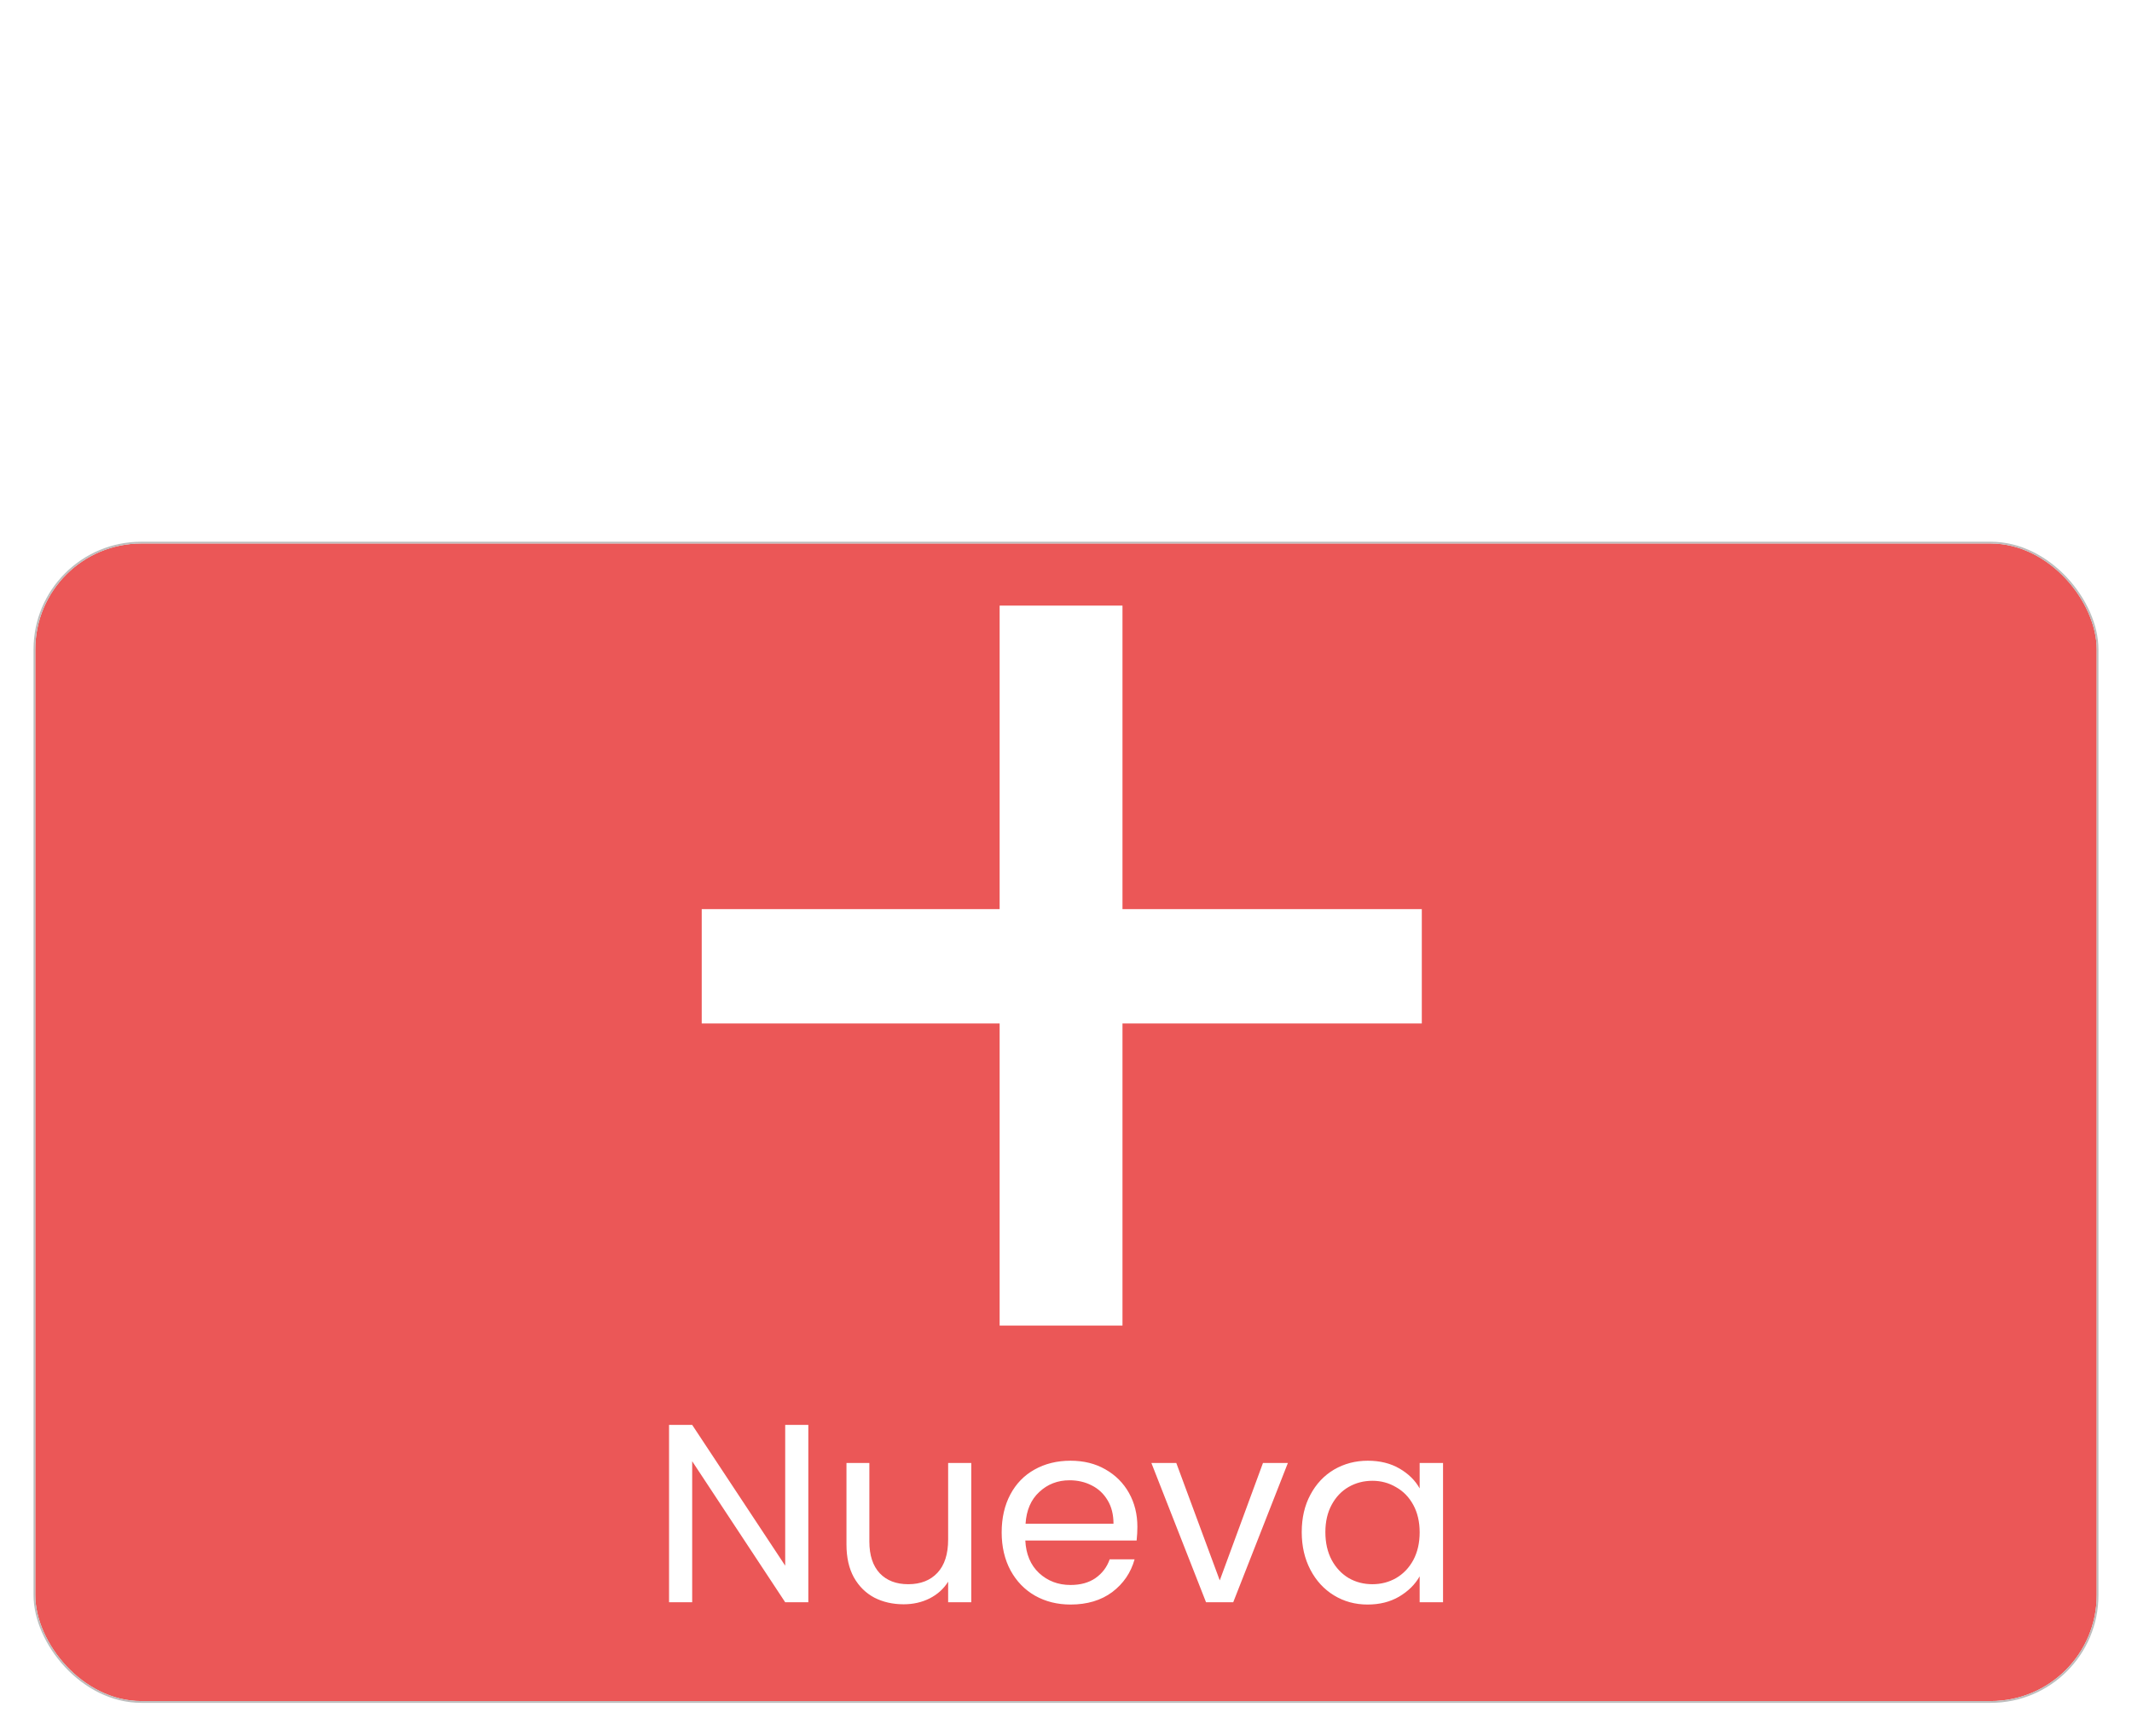<svg width="302" height="246" viewBox="0 0 302 246" fill="none" xmlns="http://www.w3.org/2000/svg">
<g filter="url(#filter0_d)">
<rect x="3" y="75" width="292" height="164" rx="15" fill="#EB5757"/>
<rect x="2.875" y="74.875" width="292.25" height="164.25" rx="15.125" stroke="#BDBDBD" stroke-width="0.25"/>
</g>
<path d="M114.5 227H111.224L98.048 207.02V227H94.772V201.872H98.048L111.224 221.816V201.872H114.5V227ZM137.581 207.272V227H134.305V224.084C133.681 225.092 132.805 225.884 131.676 226.46C130.572 227.012 129.348 227.288 128.004 227.288C126.468 227.288 125.088 226.976 123.864 226.352C122.64 225.704 121.668 224.744 120.949 223.472C120.252 222.2 119.904 220.652 119.904 218.828V207.272H123.145V218.396C123.145 220.34 123.636 221.84 124.62 222.896C125.604 223.928 126.949 224.444 128.652 224.444C130.405 224.444 131.785 223.904 132.793 222.824C133.801 221.744 134.305 220.172 134.305 218.108V207.272H137.581ZM161.112 216.308C161.112 216.908 161.076 217.556 161.004 218.252H145.236C145.332 220.196 145.98 221.732 147.18 222.86C148.404 223.988 149.892 224.552 151.644 224.552C153.06 224.552 154.236 224.228 155.172 223.58C156.132 222.908 156.804 222.02 157.188 220.916H160.716C160.188 222.812 159.132 224.36 157.548 225.56C155.964 226.736 153.996 227.324 151.644 227.324C149.772 227.324 148.092 226.904 146.604 226.064C145.14 225.224 143.988 224.036 143.148 222.5C142.308 220.94 141.888 219.14 141.888 217.1C141.888 215.06 142.296 213.272 143.112 211.736C143.928 210.2 145.068 209.024 146.532 208.208C148.02 207.368 149.724 206.948 151.644 206.948C153.516 206.948 155.16 207.356 156.576 208.172C158.016 208.988 159.132 210.104 159.924 211.52C160.716 212.936 161.112 214.532 161.112 216.308ZM157.728 215.876C157.728 214.58 157.452 213.476 156.9 212.564C156.348 211.628 155.592 210.92 154.632 210.44C153.696 209.96 152.652 209.72 151.5 209.72C149.82 209.72 148.392 210.272 147.216 211.376C146.04 212.456 145.392 213.956 145.272 215.876H157.728ZM172.78 223.904L178.9 207.272H182.428L174.688 227H170.836L163.096 207.272H166.624L172.78 223.904ZM184.392 217.064C184.392 215.048 184.8 213.284 185.616 211.772C186.432 210.236 187.548 209.048 188.964 208.208C190.404 207.368 192 206.948 193.752 206.948C195.48 206.948 196.98 207.32 198.252 208.064C199.524 208.808 200.472 209.744 201.096 210.872V207.272H204.408V227H201.096V223.328C200.448 224.48 199.476 225.44 198.18 226.208C196.908 226.952 195.42 227.324 193.716 227.324C191.964 227.324 190.38 226.892 188.964 226.028C187.548 225.164 186.432 223.952 185.616 222.392C184.8 220.832 184.392 219.056 184.392 217.064ZM201.096 217.1C201.096 215.612 200.796 214.316 200.196 213.212C199.596 212.108 198.78 211.268 197.748 210.692C196.74 210.092 195.624 209.792 194.4 209.792C193.176 209.792 192.06 210.08 191.052 210.656C190.044 211.232 189.24 212.072 188.64 213.176C188.04 214.28 187.74 215.576 187.74 217.064C187.74 218.576 188.04 219.896 188.64 221.024C189.24 222.128 190.044 222.98 191.052 223.58C192.06 224.156 193.176 224.444 194.4 224.444C195.624 224.444 196.74 224.156 197.748 223.58C198.78 222.98 199.596 222.128 200.196 221.024C200.796 219.896 201.096 218.588 201.096 217.1Z" fill="white"/>
<path d="M201.4 145H159V187.8H141.6V145H99.4V128.8H141.6V85.8H159V128.8H201.4V145Z" fill="white"/>
<defs>
<filter id="filter0_d" x="0.75" y="72.75" width="300.5" height="172.5" filterUnits="userSpaceOnUse" color-interpolation-filters="sRGB">
<feFlood flood-opacity="0" result="BackgroundImageFix"/>
<feColorMatrix in="SourceAlpha" type="matrix" values="0 0 0 0 0 0 0 0 0 0 0 0 0 0 0 0 0 0 127 0"/>
<feOffset dx="2" dy="2"/>
<feGaussianBlur stdDeviation="2"/>
<feColorMatrix type="matrix" values="0 0 0 0 0 0 0 0 0 0 0 0 0 0 0 0 0 0 0.2 0"/>
<feBlend mode="normal" in2="BackgroundImageFix" result="effect1_dropShadow"/>
<feBlend mode="normal" in="SourceGraphic" in2="effect1_dropShadow" result="shape"/>
</filter>
</defs>
</svg>
